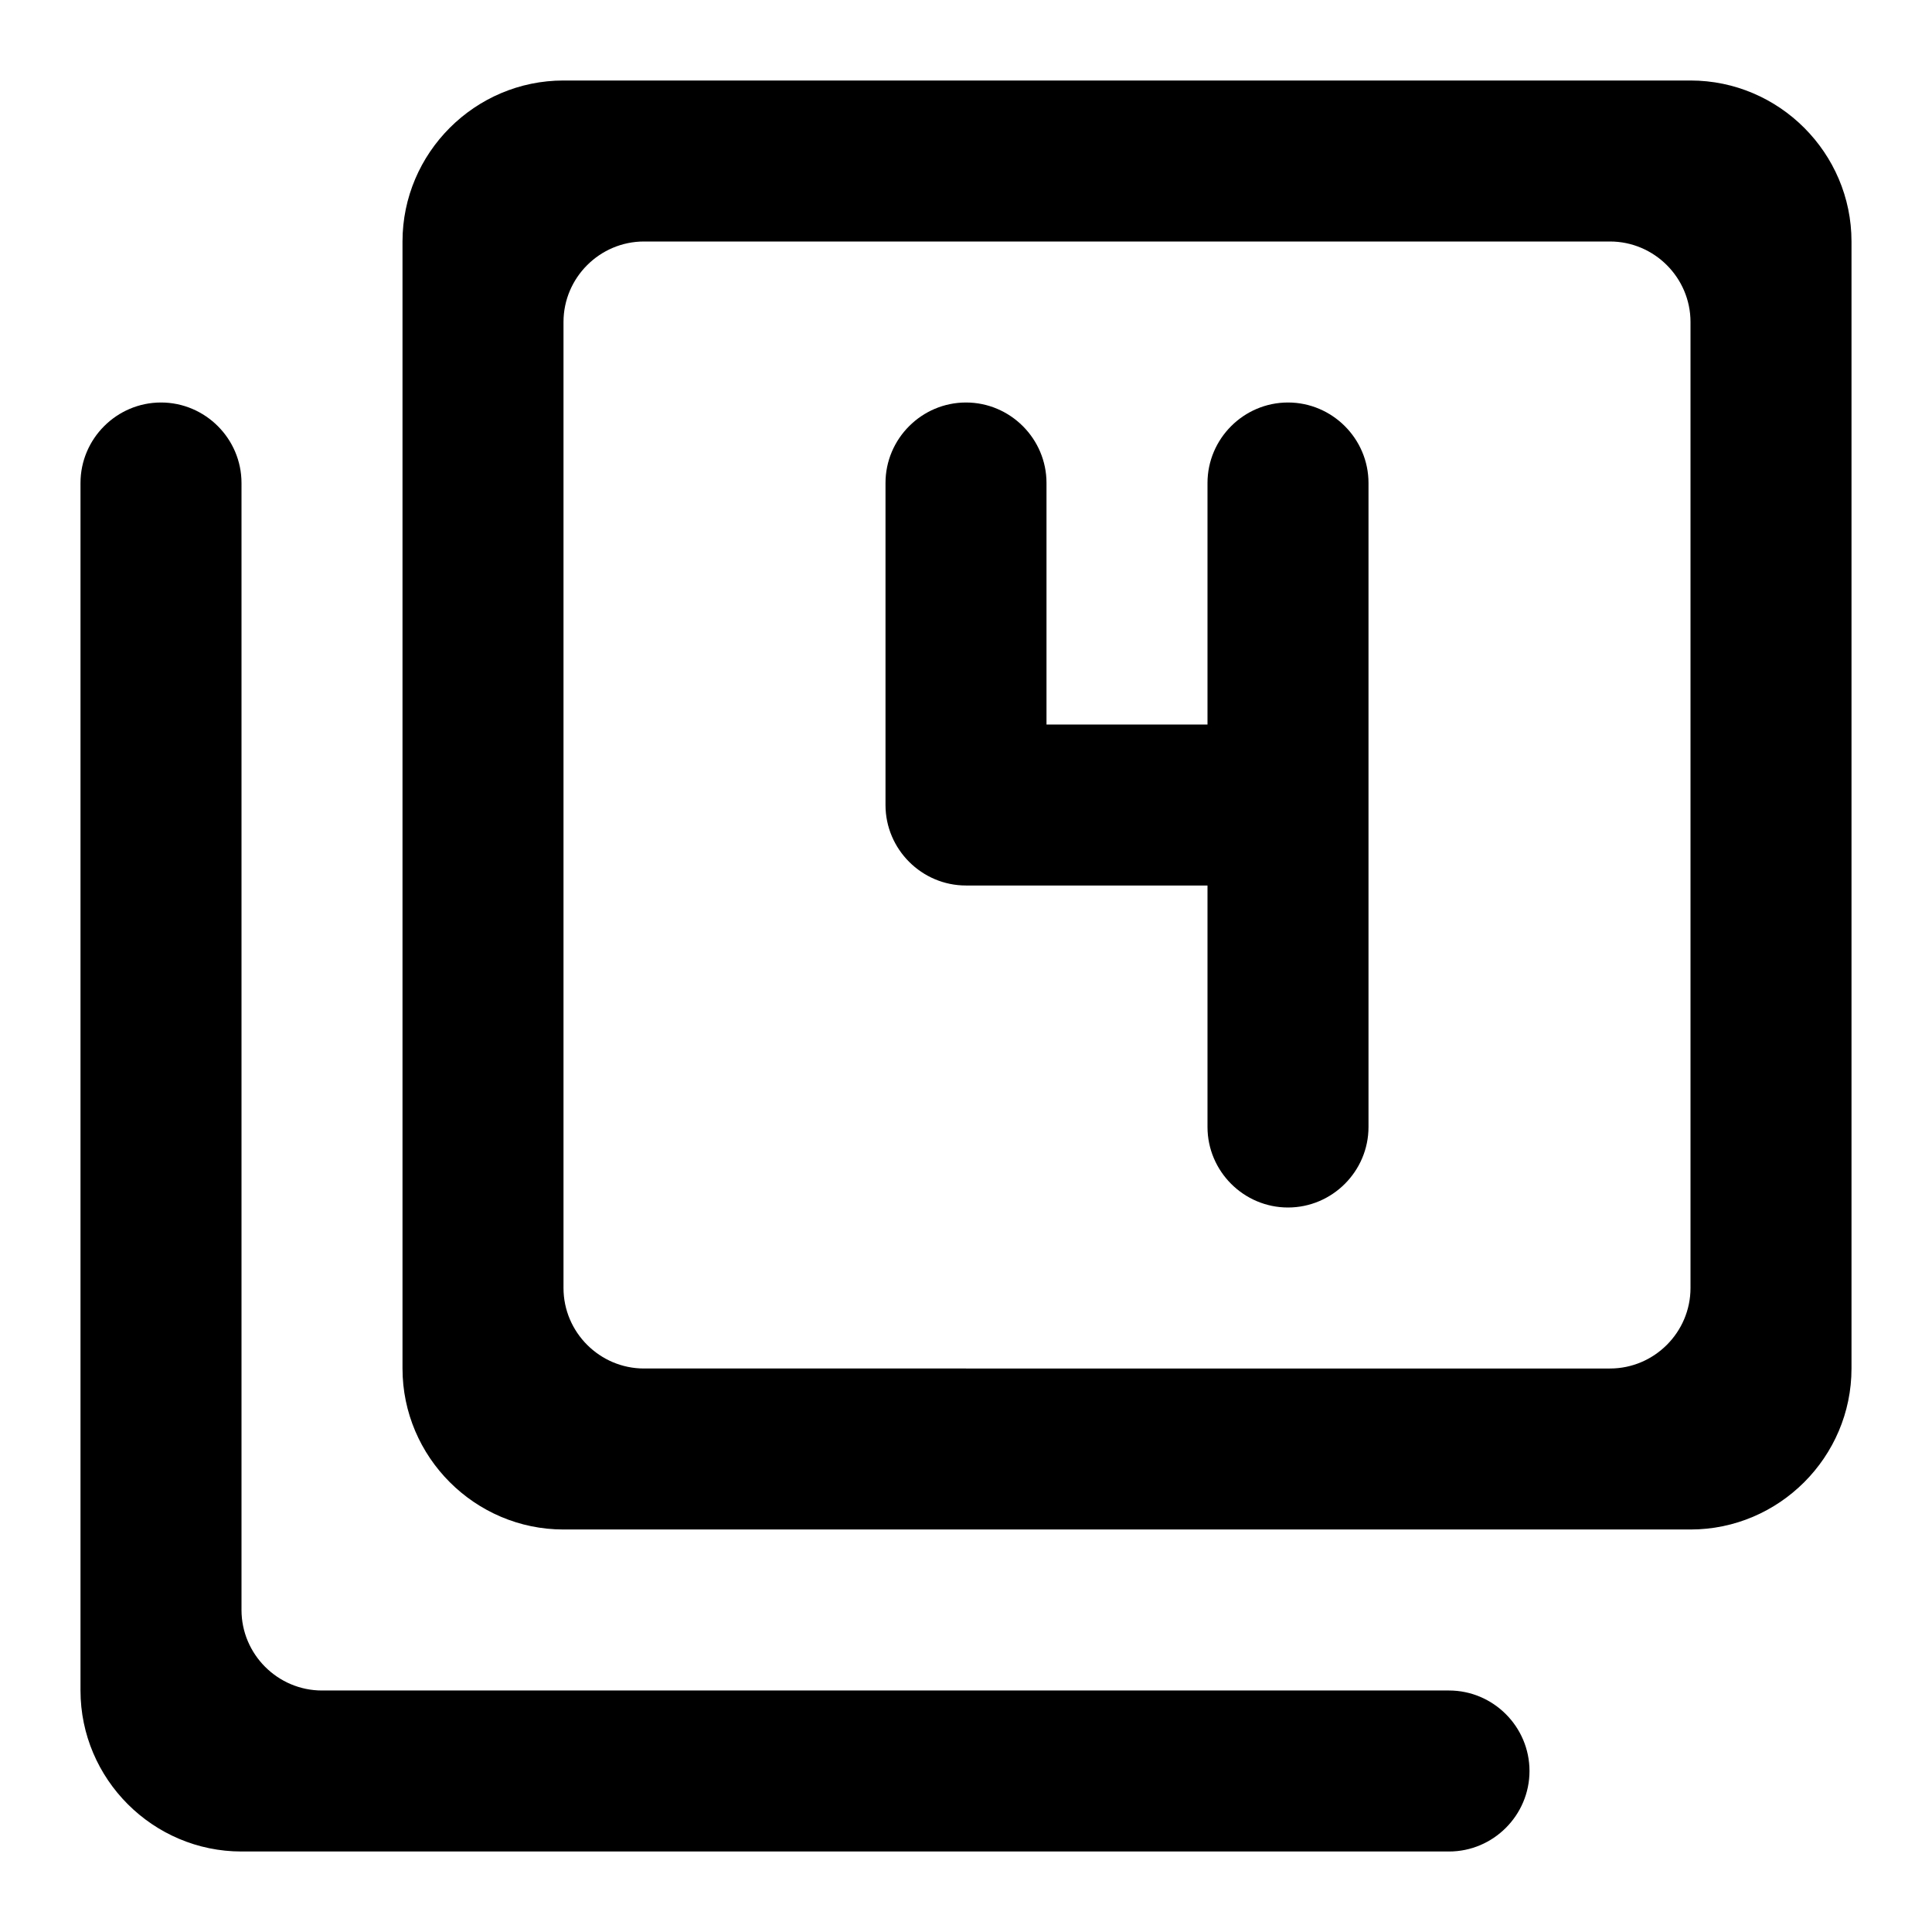 <svg xmlns="http://www.w3.org/2000/svg" height="24" viewBox="0 0 24 24" width="24"><path fill="currentColor" d="M2 5c-.55 0-1 .45-1 1v15c0 1.1.9 2 2 2h15c.55 0 1-.45 1-1s-.45-1-1-1H4c-.55 0-1-.45-1-1V6c0-.55-.45-1-1-1zm14 10c.55 0 1-.45 1-1V6c0-.55-.45-1-1-1s-1 .45-1 1v3h-2V6c0-.55-.45-1-1-1s-1 .45-1 1v4c0 .55.45 1 1 1h3v3c0 .55.45 1 1 1zm5-14H7c-1.1 0-2 .9-2 2v14c0 1.1.9 2 2 2h14c1.1 0 2-.9 2-2V3c0-1.1-.9-2-2-2zm-1 16H8c-.55 0-1-.45-1-1V4c0-.55.45-1 1-1h12c.55 0 1 .45 1 1v12c0 .55-.45 1-1 1z"/></svg>